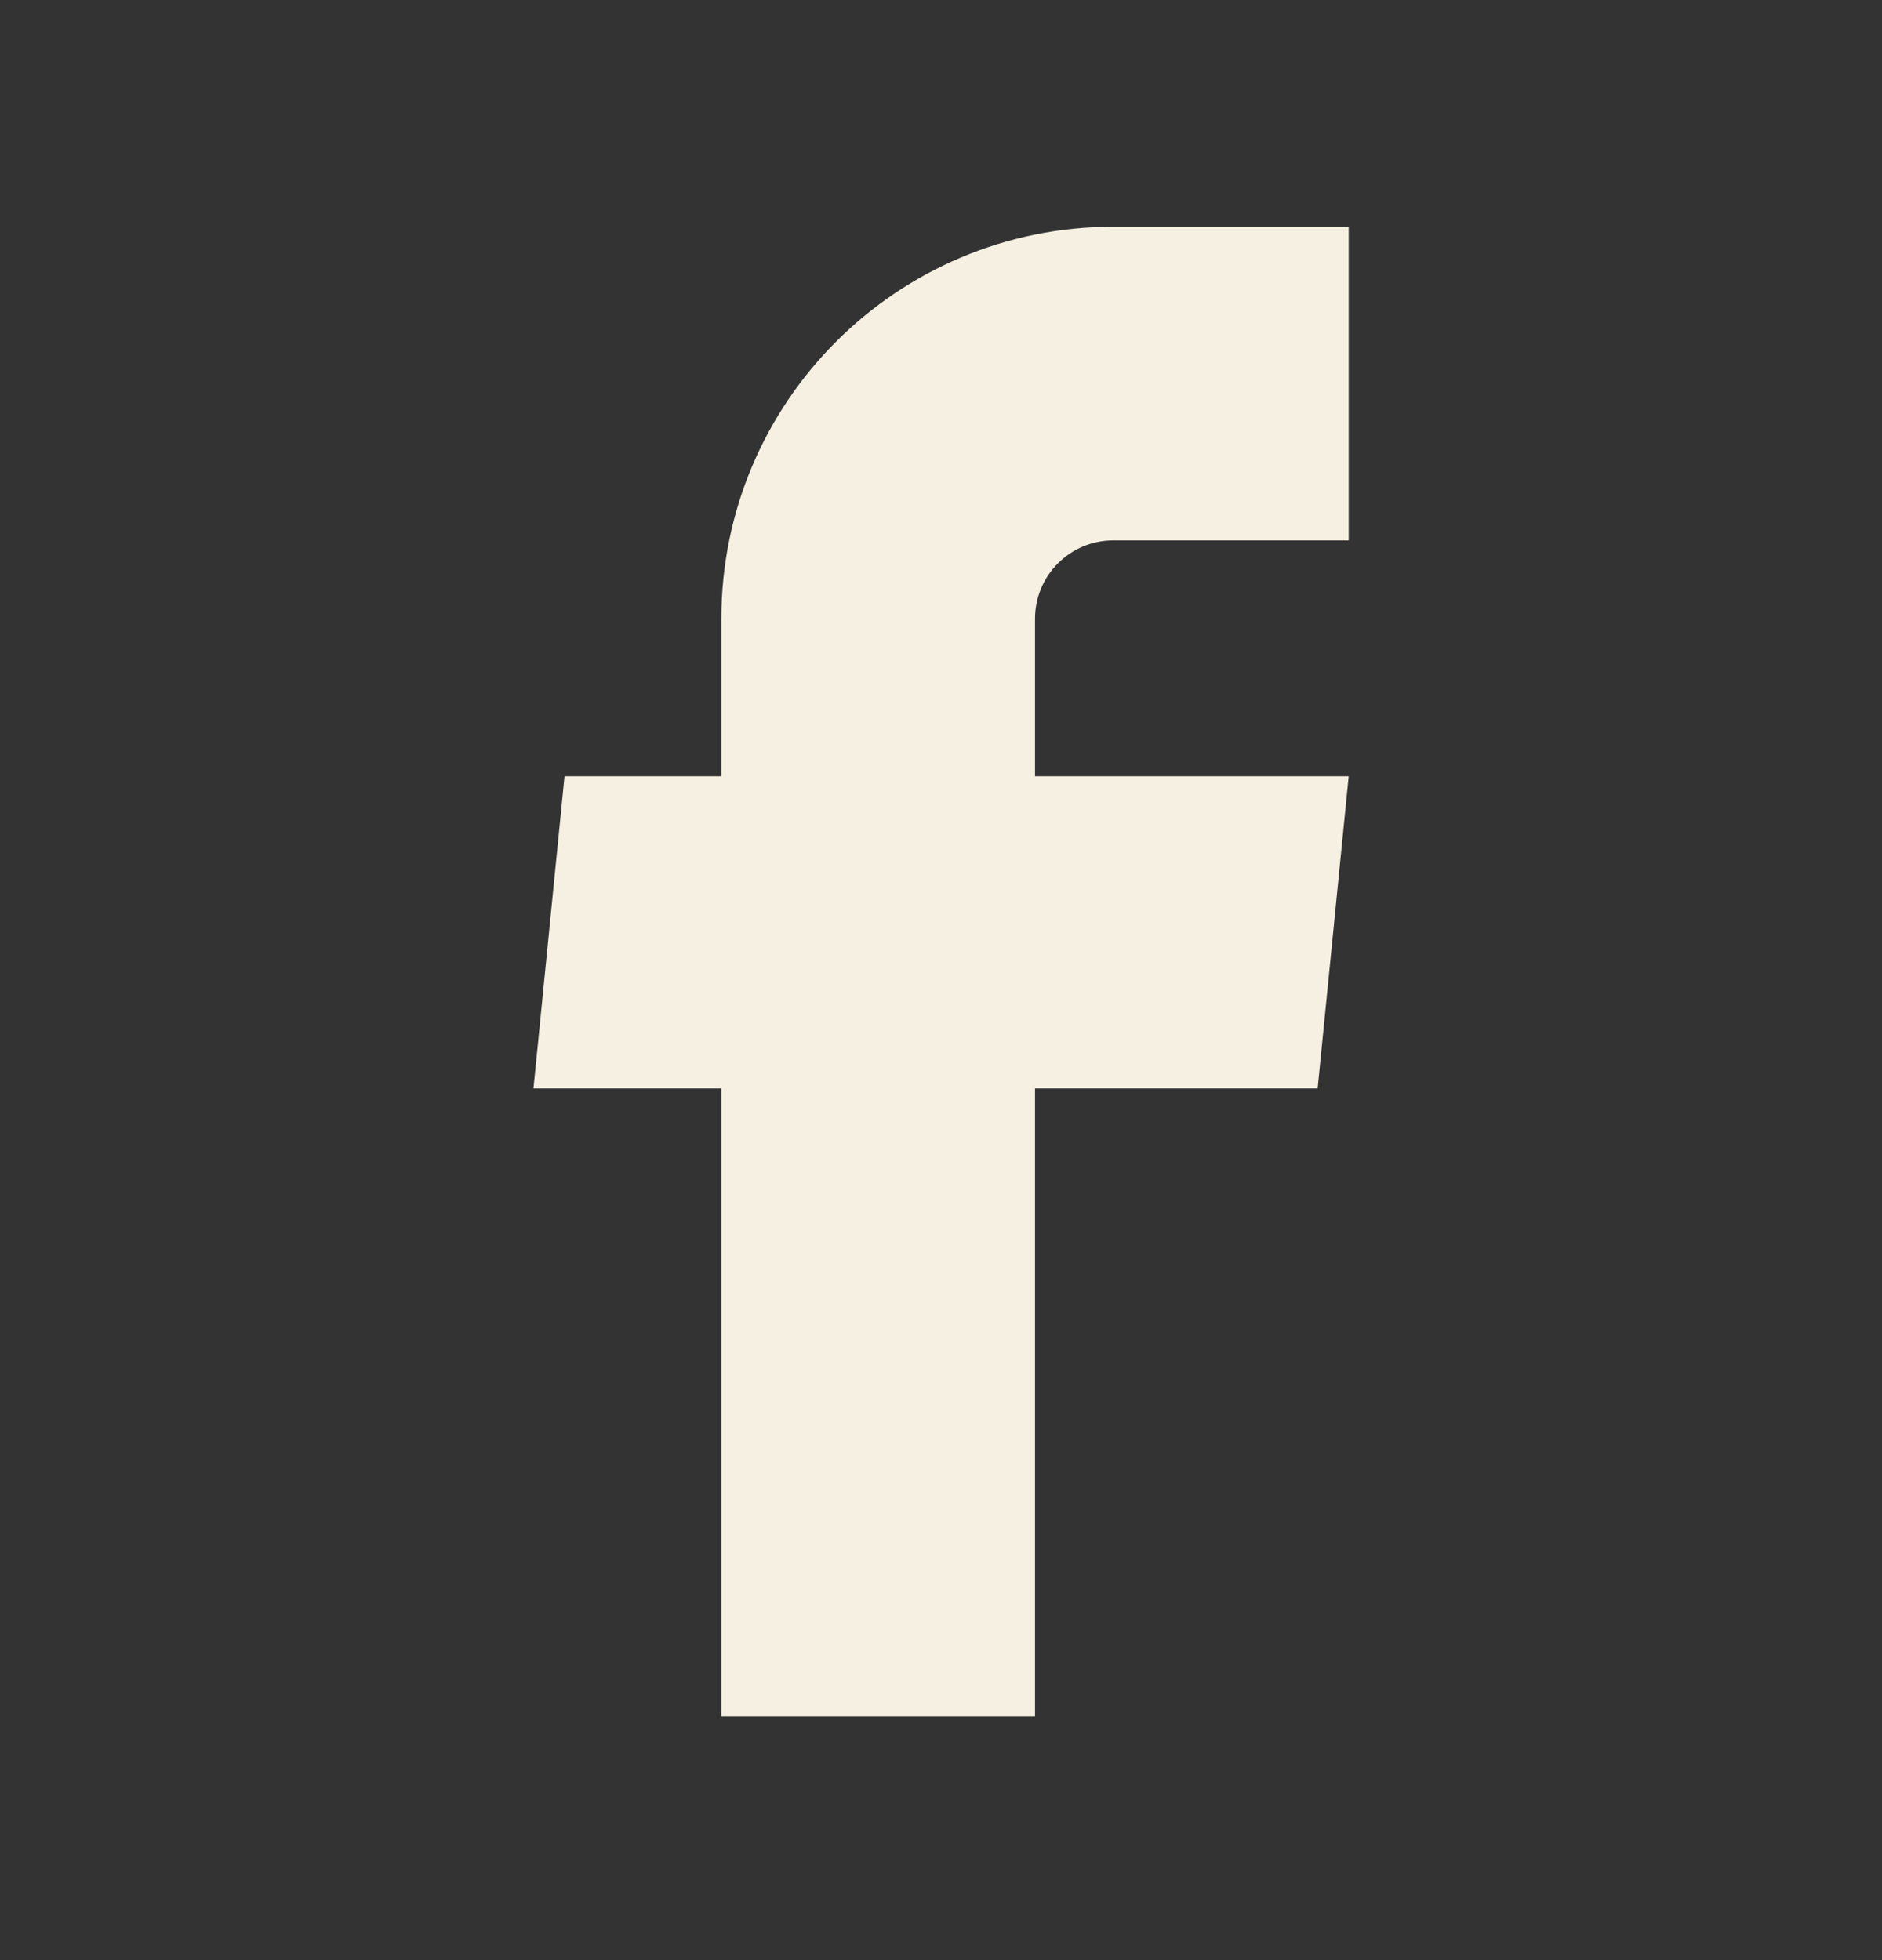 <svg width="24" height="25" viewBox="0 0 24 25" fill="none" xmlns="http://www.w3.org/2000/svg">
<rect x="0" y="0" width="24" height="25" fill="#333333" stroke="none"/>
<g id="facebook">
<path id="facebook_2" d="M9.199 21.892H13.199V13.882H16.803L17.199 9.901H13.199V7.892C13.199 7.339 13.646 6.892 14.199 6.892H17.199V2.892H14.199C11.437 2.892 9.199 5.13 9.199 7.892V9.901H7.199L6.803 13.882H9.199V21.892Z" fill="#F5F0E1"/>
</g>
</svg>
